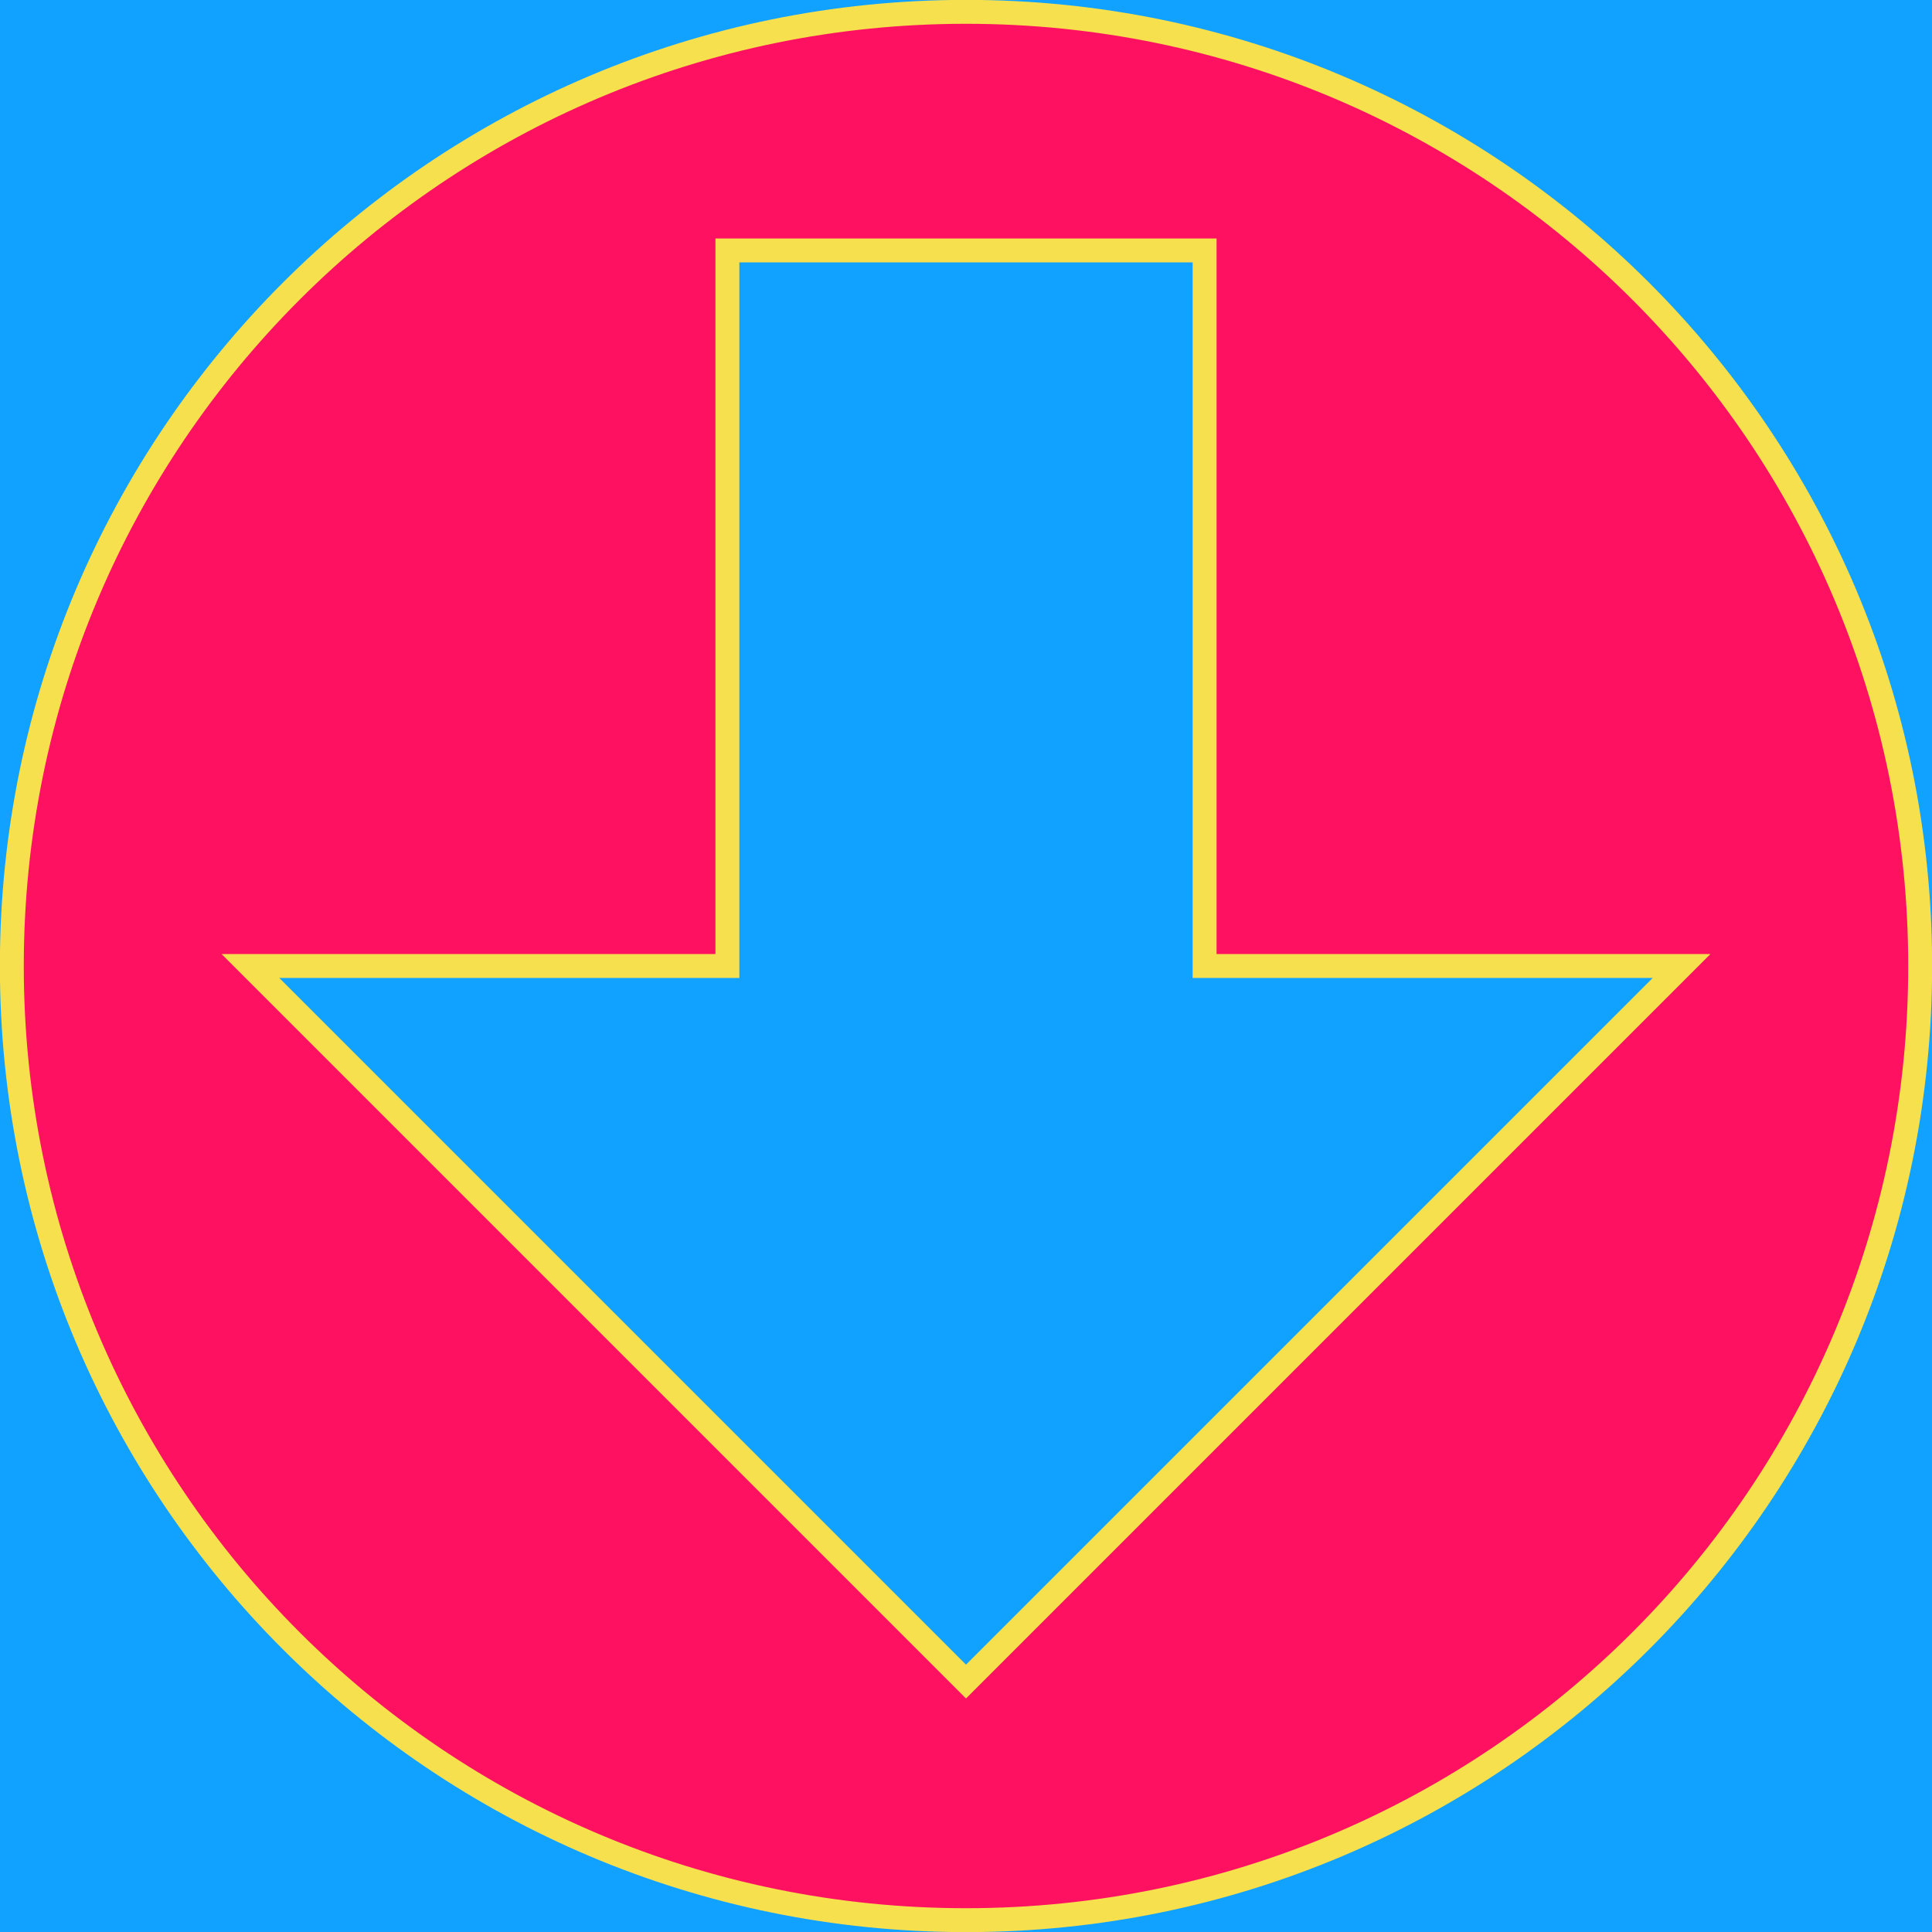 <?xml version="1.0" encoding="UTF-8" standalone="no"?>
<svg
   width="8"
   height="8"
   viewBox="0 0 8 8"
   version="1.1"
   id="svg1"
   sodipodi:docname="arrow-circle-bottom.svg"
   inkscape:version="1.3 (0e150ed6c4, 2023-07-21)"
   xmlns:inkscape="http://www.inkscape.org/namespaces/inkscape"
   xmlns:sodipodi="http://sodipodi.sourceforge.net/DTD/sodipodi-0.dtd"
   xmlns="http://www.w3.org/2000/svg"
   xmlns:svg="http://www.w3.org/2000/svg">
  <defs
     id="defs1" />
  <sodipodi:namedview
     id="namedview1"
     pagecolor="#505050"
     bordercolor="#eeeeee"
     borderopacity="1"
     inkscape:showpageshadow="0"
     inkscape:pageopacity="0"
     inkscape:pagecheckerboard="0"
     inkscape:deskcolor="#505050"
     inkscape:zoom="108.125"
     inkscape:cx="4"
     inkscape:cy="4"
     inkscape:window-width="2512"
     inkscape:window-height="1057"
     inkscape:window-x="40"
     inkscape:window-y="-8"
     inkscape:window-maximized="1"
     inkscape:current-layer="svg1" />
  <rect
     style="fill:#11a1ff;fill-rule:evenodd;stroke:#f6e04e;stroke-width:0;stroke-dasharray:none;stroke-opacity:0"
     id="rect1"
     width="8"
     height="8"
     x="4.7683716e-07"
     y="2.3841858e-07"
     sodipodi:insensitive="true" />
  <path
     d="M 4,0.049 C 1.817,0.049 0.049,1.817 0.049,4 0.049,6.183 1.817,7.951 4,7.951 6.183,7.951 7.951,6.183 7.951,4 7.951,1.817 6.183,0.049 4,0.049 Z M 3.012,1.037 H 4.988 V 4 H 6.963 L 4,6.963 1.037,4 h 1.975 z"
     id="path1"
     style="fill:#ff1161;stroke:#f6e04e;stroke-width:0.099;stroke-dasharray:none" />
</svg>
